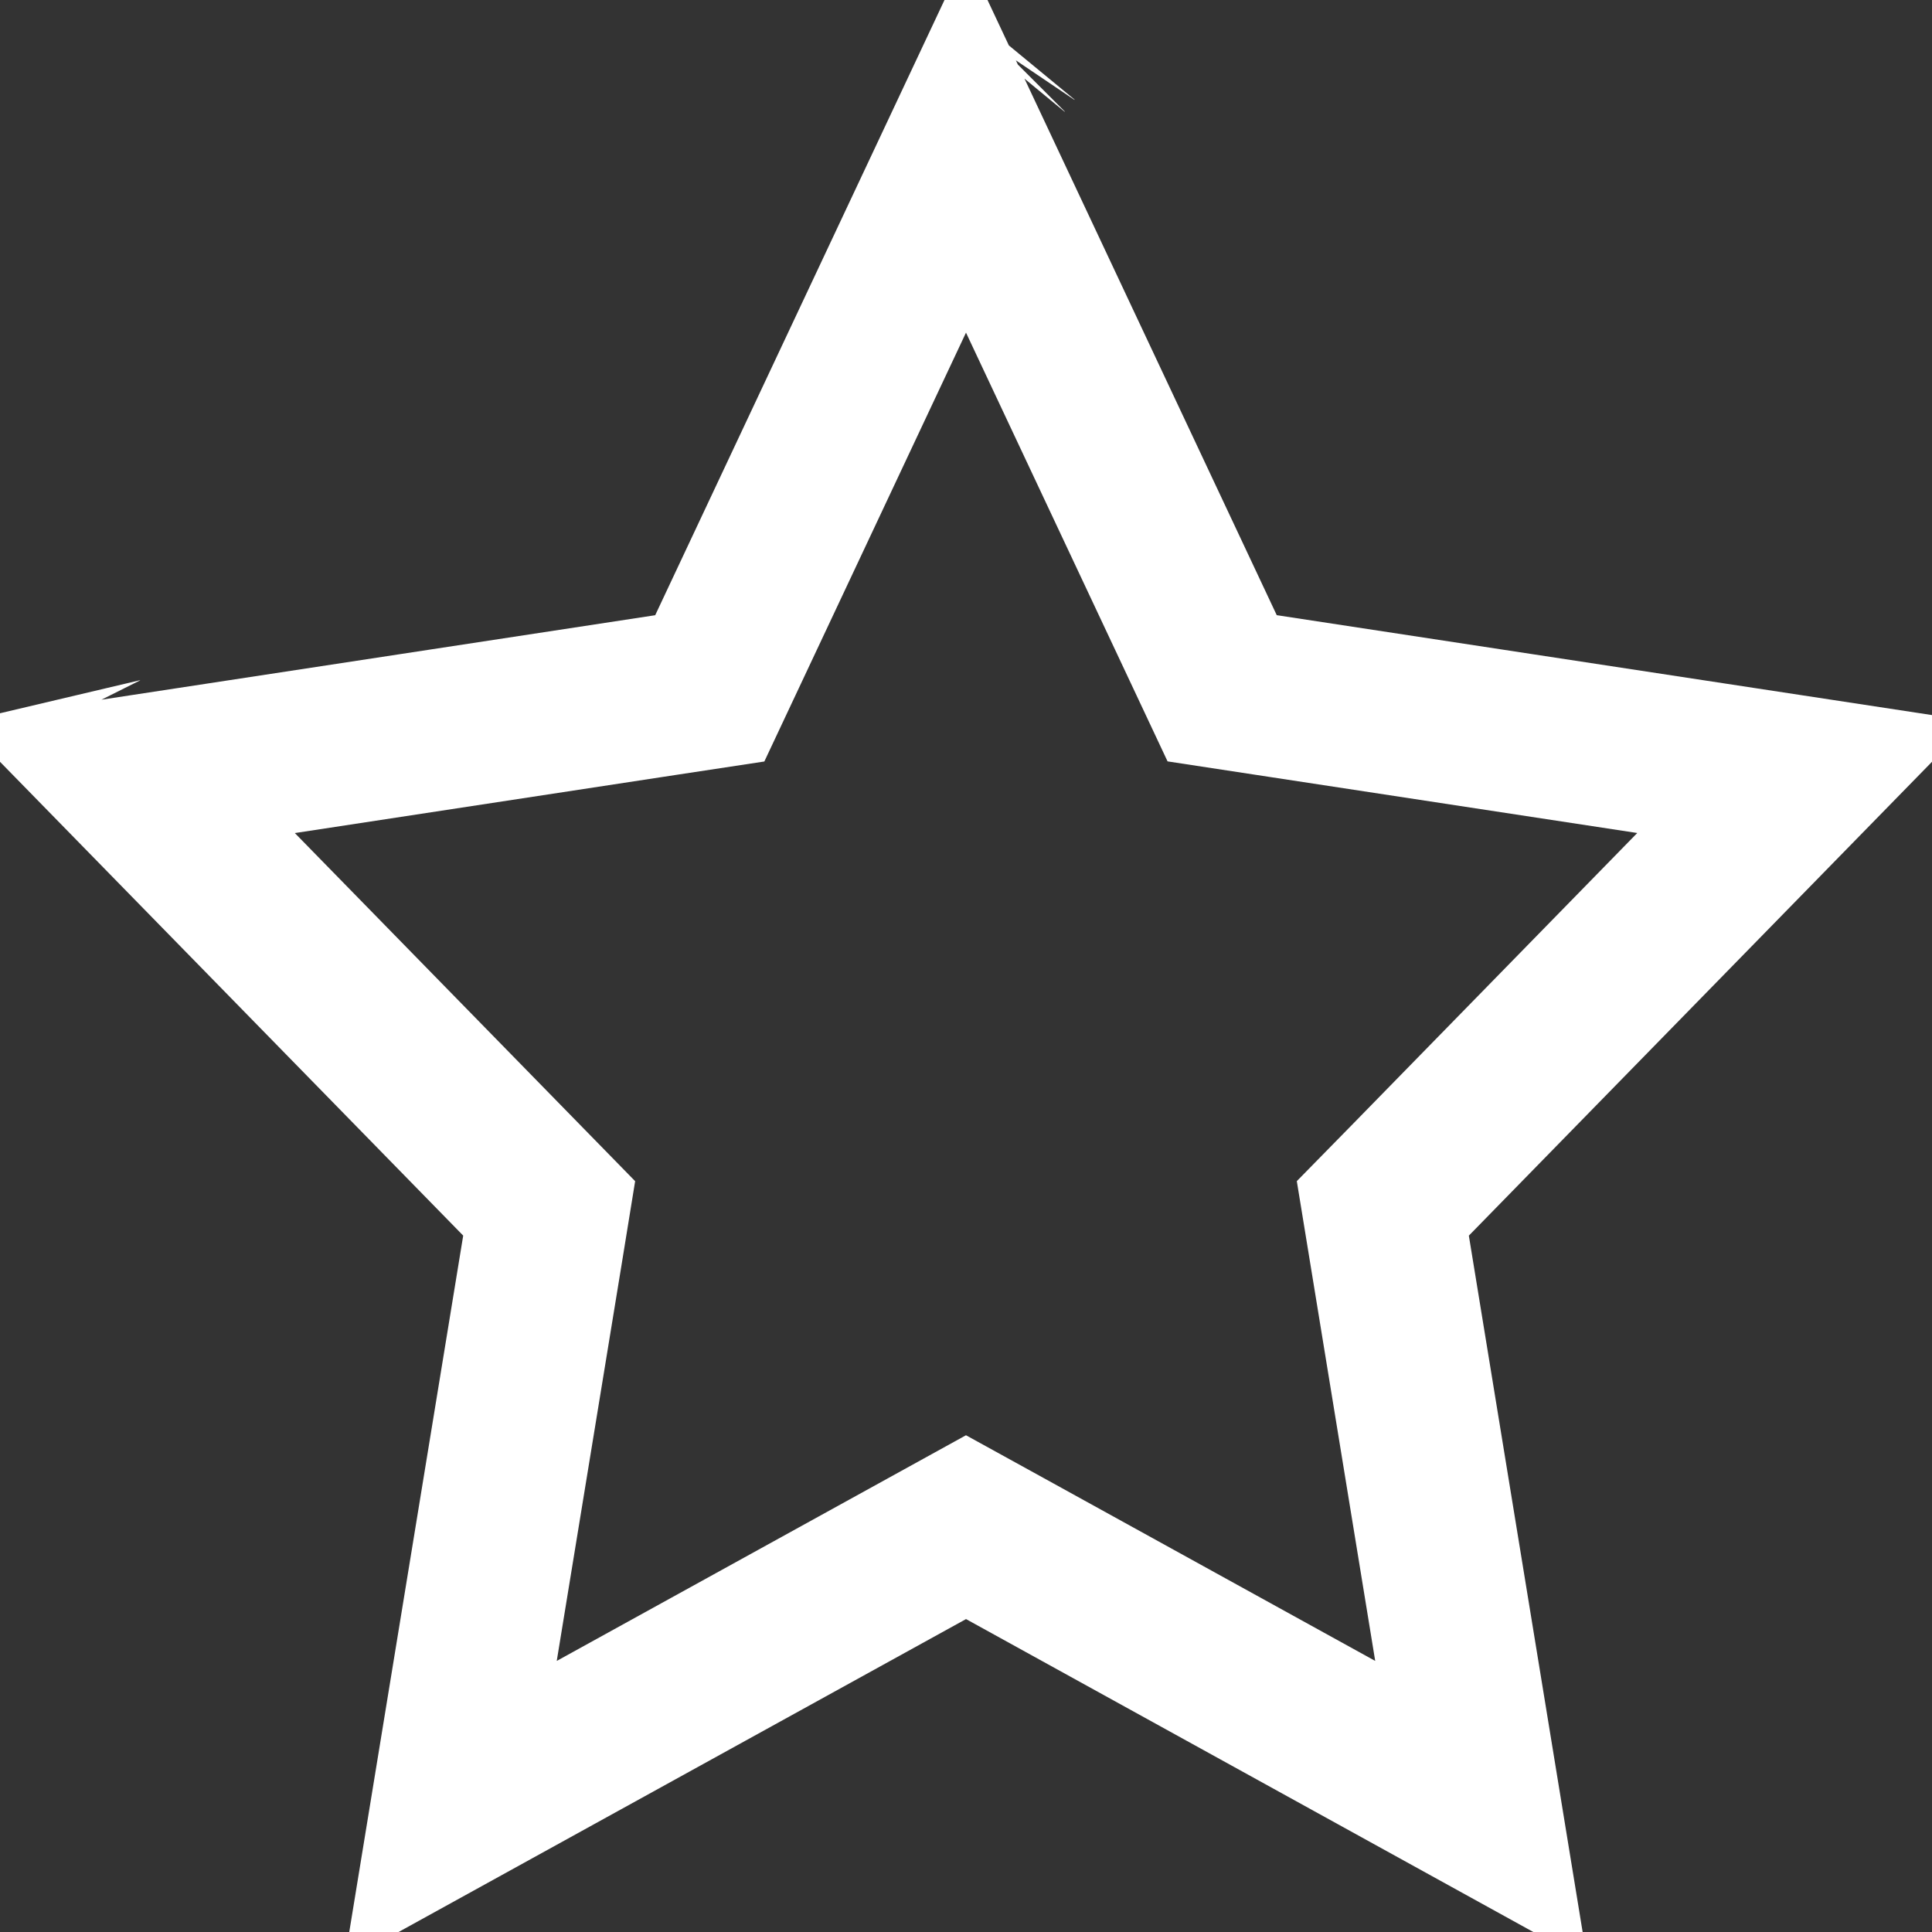<?xml version="1.0" encoding="UTF-8"?>
<svg width="24px" height="24px" viewBox="0 0 24 24" version="1.1" xmlns="http://www.w3.org/2000/svg" xmlns:xlink="http://www.w3.org/1999/xlink">
    <rect x="0" y="0" width="24" height="24" fill="#333333" stroke="none"/>
    <!-- Generator: Sketch 46.2 (44496) - http://www.bohemiancoding.com/sketch -->
    <title>Fill 1</title>
    <desc>Created with Sketch.</desc>
    <defs></defs>
    <g id="Symbols" stroke="none" stroke-width="1" fill="none" fill-rule="evenodd">
        <g id="activity-white" stroke="#FFFFFF" stroke-width="2">
            <path d="M12.518,0.681 C12.519,0.68 12.519,0.679 12.52,0.678 L12.518,0.681 Z M0.846,8.899 C0.846,8.898 0.845,8.898 0.845,8.897 L0.846,8.899 Z M12,1.782 L8.817,8.551 L8.29,8.631 L1.585,9.654 L6.822,15.011 L6.741,15.51 L5.597,22.502 L12,18.971 L12.483,19.237 L18.402,22.502 L17.178,15.011 L17.532,14.65 L22.416,9.653 L15.182,8.55 L14.955,8.067 L12,1.782 Z" id="Fill-1"></path>
        </g>
    </g>
</svg>